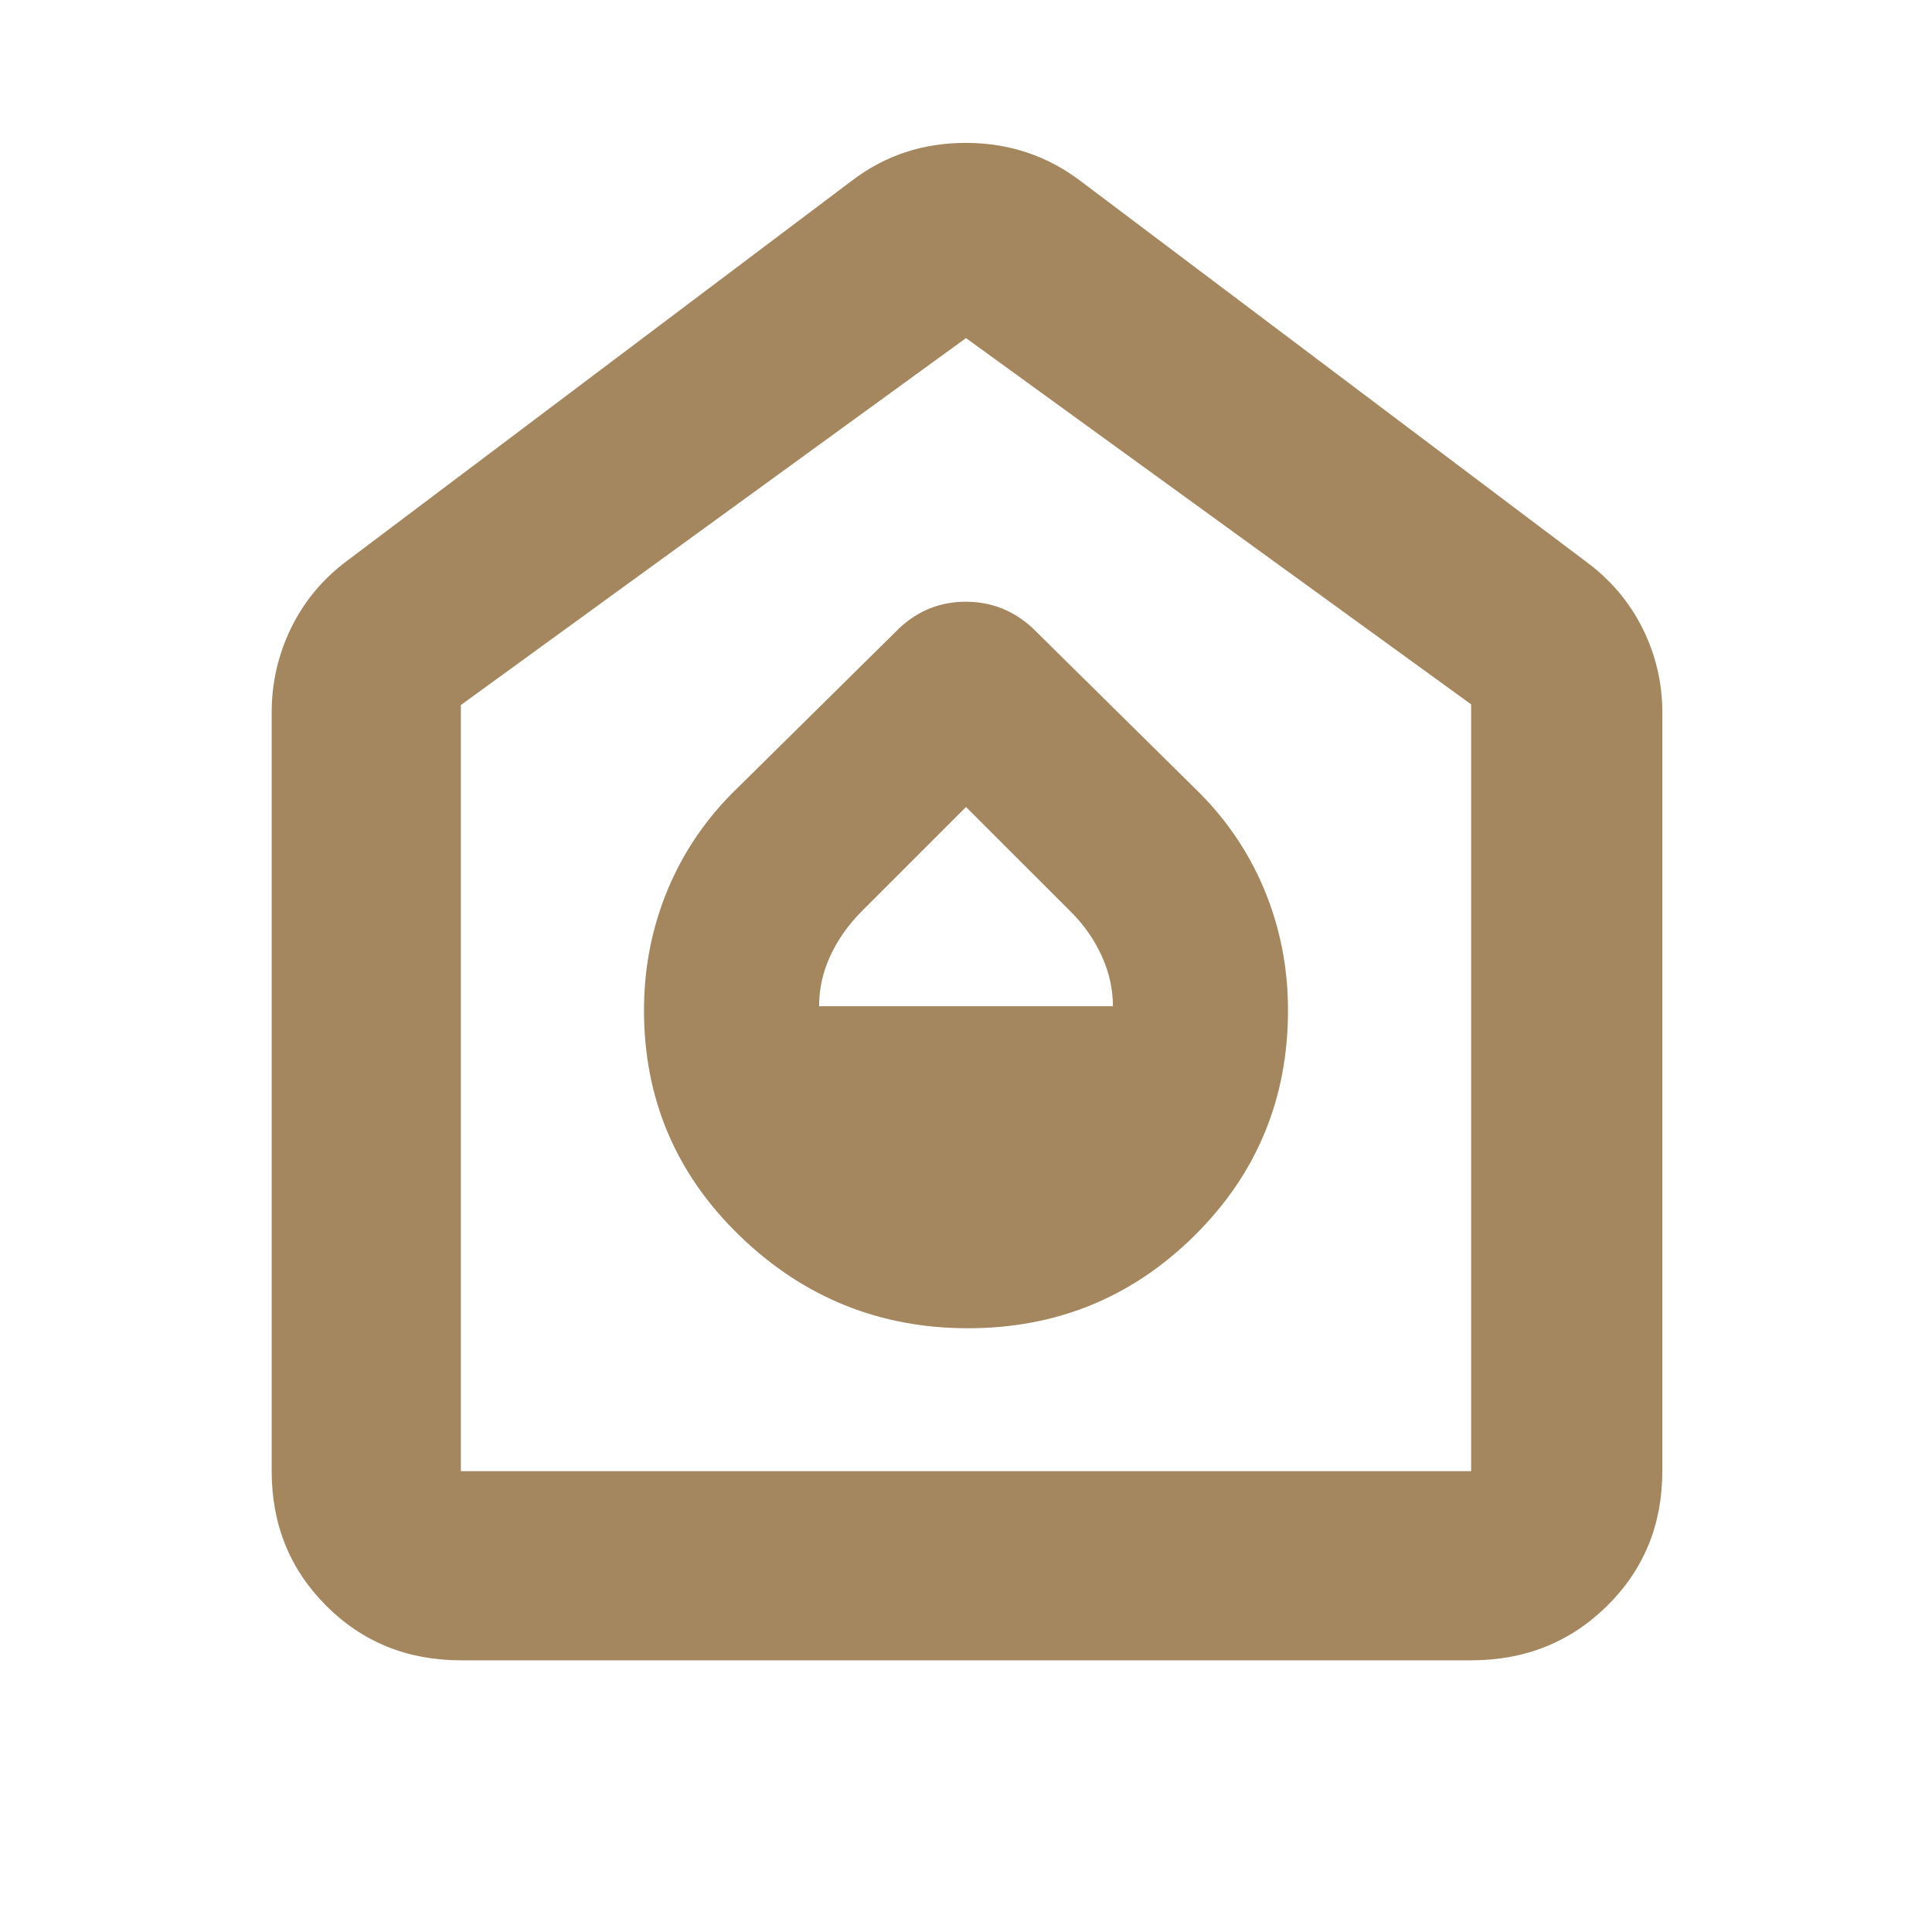 <svg height="48" viewBox="0 -960 960 960" width="48" xmlns="http://www.w3.org/2000/svg"><path fill="rgb(165, 135, 95)" d="m481-300q66 0 112.5-46t46.5-112q0-32-12-60.5t-35-50.5l-80-79q-14.18-13-33.09-13-18.91 0-32.91 13l-80 79q-23 22-35 50.5t-12 60.5q0 66 47.5 112t113.5 46zm-74-160q0-13 5.57-25.01 5.56-12.02 15.43-21.99l52-52 52.25 52.21q9.75 9.79 15.25 21.94 5.5 12.14 5.5 24.85zm-178 325q-39.8 0-66.9-27.1-27.1-27.1-27.1-66.9v-377q0-22.04 9.55-41.75 9.54-19.72 27.45-33.25l251-189q24.68-19 56.84-19 32.16 0 57.16 19l251 189q18.38 13.53 28.19 33.25 9.81 19.71 9.81 41.75v377q0 39.8-27.39 66.9-27.4 27.1-67.61 27.1zm0-94h502v-381l-251-182-251 182.33z"/></svg>